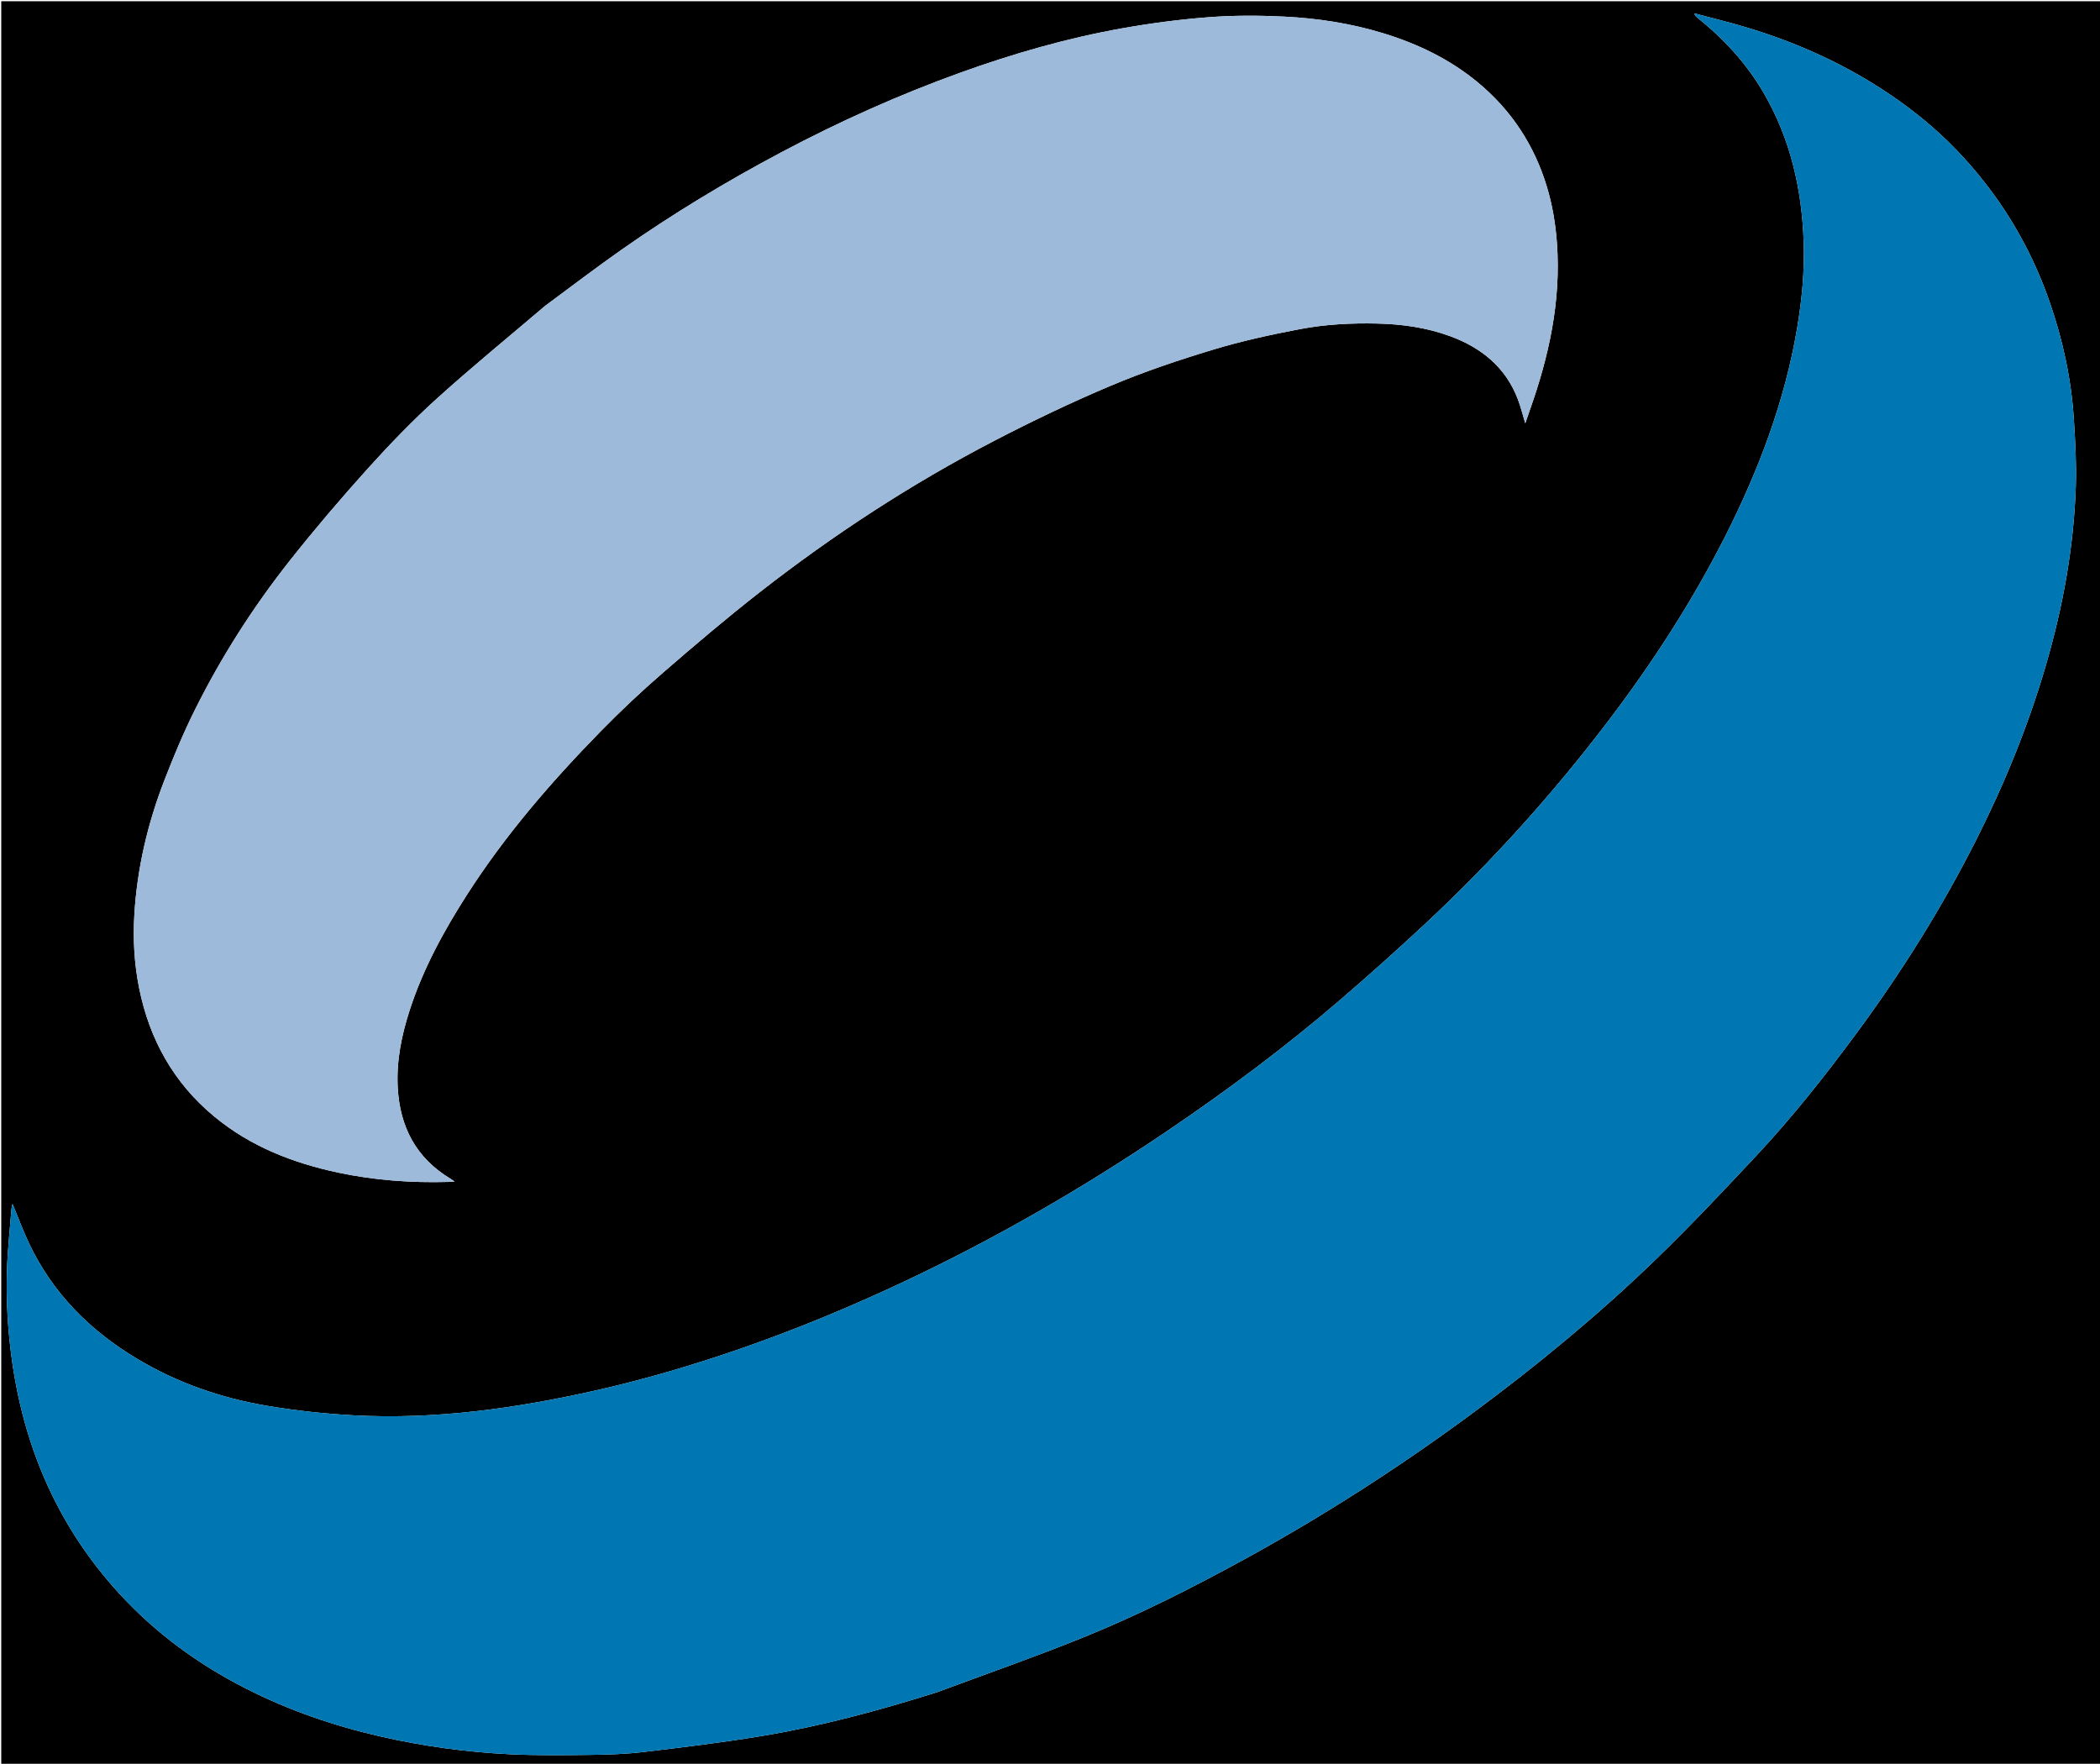 <svg version="1.1" id="Layer_1" xmlns="http://www.w3.org/2000/svg" xmlns:xlink="http://www.w3.org/1999/xlink" x="0px" y="0px"
	 width="100%" viewBox="0 0 1674 1406" enable-background="new 0 0 1674 1406" xml:space="preserve">
<path fill="#0000" opacity="1" stroke="none" 
	d="
M985,1407 
	C656.667,1407 328.833,1407 1,1407 
	C1,938.333 1,469.667 1,1 
	C559,1 1117,1 1675,1 
	C1675,469.666 1675,938.333 1675,1407 
	C1445.167,1407 1215.333,1407 985,1407 
M747.251,1348.845 
	C785.811,1334.48 824.709,1320.951 862.843,1305.531 
	C907.217,1287.588 949.944,1265.996 991.94,1242.993 
	C1055.312,1208.283 1115.915,1169.277 1174.021,1126.358 
	C1224.857,1088.809 1273.556,1048.633 1319.038,1004.781 
	C1346.807,978.008 1373.269,949.843 1399.656,921.682 
	C1428.65,890.737 1454.921,857.479 1480.089,823.356 
	C1515.845,774.877 1547.724,723.984 1574.939,670.234 
	C1597.707,625.269 1616.72,578.753 1630.849,530.328 
	C1644.512,483.502 1653.198,435.767 1654.735,386.961 
	C1655.289,369.385 1654.267,351.715 1653.149,334.139 
	C1651.118,302.217 1644.405,271.18 1633.934,240.952 
	C1618.042,195.074 1593.269,154.592 1559.656,119.618 
	C1543.839,103.16 1526.234,88.708 1507.345,75.85 
	C1471.595,51.515 1432.679,33.917 1391.336,21.594 
	C1377.876,17.582 1364.208,14.268 1350.636,10.635 
	C1351.099,12.337 1351.896,13.145 1352.776,13.85 
	C1373.983,30.817 1392.152,50.427 1405.884,74.026 
	C1427.306,110.839 1436.408,150.953 1437.8,193.065 
	C1438.559,216.031 1436.409,238.871 1432.585,261.505 
	C1422.751,319.708 1402.127,374.27 1375.655,426.713 
	C1349.368,478.788 1317.798,527.578 1282.543,574.034 
	C1238.017,632.705 1188.908,687.234 1135.006,737.396 
	C1113.235,757.657 1091.054,777.505 1068.507,796.9 
	C1024.473,834.778 977.945,869.433 929.848,901.97 
	C863.246,947.026 793.807,987.136 721.038,1021.434 
	C678.359,1041.549 634.848,1059.614 590.269,1075.075 
	C552.258,1088.258 513.722,1099.647 474.449,1108.467 
	C411.14,1122.685 347.229,1131.707 282.178,1128.242 
	C258.861,1127 235.487,1124.442 212.467,1120.545 
	C175.852,1114.345 141.068,1102.209 109.042,1083.002 
	C71.821,1060.681 42.219,1031.091 23.358,991.596 
	C18.456,981.33 14.545,970.59 10.016,959.676 
	C9.683,961.182 9.257,962.407 9.159,963.657 
	C7.889,979.877 6.092,996.082 5.563,1012.327 
	C4.745,1037.438 6.311,1062.479 9.968,1087.373 
	C20.165,1156.794 47.468,1218.315 95.044,1270.255 
	C123.869,1301.724 157.868,1326.576 195.851,1345.922 
	C230.051,1363.341 266.072,1375.709 303.473,1384.264 
	C337.41,1392.027 371.782,1396.7 406.49,1398.386 
	C427.729,1399.417 449.05,1399.154 470.327,1398.892 
	C484.432,1398.719 498.614,1398.283 512.603,1396.624 
	C544.076,1392.893 575.576,1389.091 606.833,1383.922 
	C654.277,1376.077 700.653,1363.58 747.251,1348.845 
M434.418,243.93 
	C405.596,268.491 376.214,292.433 348.144,317.826 
	C328.815,335.312 310.622,354.192 293.156,373.563 
	C271.813,397.234 251.094,421.541 231.31,446.527 
	C201.923,483.639 176.483,523.476 155.355,565.865 
	C146.249,584.134 138.373,603.082 130.995,622.13 
	C117.671,656.529 109.296,692.208 107.1,729.101 
	C105.933,748.707 107.013,768.296 110.908,787.659 
	C119.166,828.709 138.511,863.32 170.907,890.116 
	C199.789,914.006 233.762,927.171 269.962,934.824 
	C298.671,940.893 327.836,942.985 357.185,942.16 
	C358.562,942.121 359.937,941.996 362.382,941.845 
	C360.631,940.659 359.873,940.093 359.067,939.608 
	C331.654,923.128 318.731,898.224 317.051,866.922 
	C315.912,845.718 320.105,825.248 326.59,805.225 
	C337.277,772.226 353.761,742.059 372.404,712.998 
	C402.885,665.483 439.616,623.029 478.974,582.815 
	C494.66,566.788 511.046,551.363 527.988,536.672 
	C553.324,514.702 578.9,492.941 605.32,472.302 
	C664.021,426.445 726.247,385.801 792.377,351.467 
	C822.895,335.623 854.01,320.73 885.685,307.375 
	C912.056,296.256 939.359,287.085 966.775,278.786 
	C989.414,271.934 1012.675,266.848 1035.934,262.413 
	C1056.263,258.537 1076.998,257.426 1097.794,257.913 
	C1117.734,258.38 1137.237,261.103 1155.955,267.989 
	C1180.911,277.171 1200.232,292.743 1209.972,318.322 
	C1212.207,324.19 1213.706,330.338 1215.867,337.419 
	C1217.222,333.48 1218.205,330.528 1219.25,327.598 
	C1234.662,284.372 1244.442,240.259 1241.115,193.931 
	C1240.015,178.61 1237.533,163.628 1233.105,148.936 
	C1223.033,115.525 1204.591,87.585 1177.717,65.42 
	C1155.533,47.122 1130.136,34.926 1102.651,26.516 
	C1076.778,18.6 1050.3,14.543 1023.477,13.228 
	C1003.599,12.253 983.541,12.187 963.714,13.695 
	C940.618,15.452 917.529,18.479 894.718,22.534 
	C850.628,30.373 807.683,42.74 765.544,57.918 
	C716.625,75.538 669.336,96.767 623.391,121.1 
	C579.087,144.564 536.246,170.411 495.233,199.218 
	C474.842,213.541 455.021,228.676 434.418,243.93 
z"/>
<path fill="#0076B2" opacity="1" stroke="none" 
	d="
M746.86,1348.934 
	C700.653,1363.58 654.277,1376.077 606.833,1383.922 
	C575.576,1389.091 544.076,1392.893 512.603,1396.624 
	C498.614,1398.283 484.432,1398.719 470.327,1398.892 
	C449.05,1399.154 427.729,1399.417 406.49,1398.386 
	C371.782,1396.7 337.41,1392.027 303.473,1384.264 
	C266.072,1375.709 230.051,1363.341 195.851,1345.922 
	C157.868,1326.576 123.869,1301.724 95.044,1270.255 
	C47.468,1218.315 20.165,1156.794 9.968,1087.373 
	C6.311,1062.479 4.745,1037.438 5.563,1012.327 
	C6.092,996.082 7.889,979.877 9.159,963.657 
	C9.257,962.407 9.683,961.182 10.016,959.676 
	C14.545,970.59 18.456,981.33 23.358,991.596 
	C42.219,1031.091 71.821,1060.681 109.042,1083.002 
	C141.068,1102.209 175.852,1114.345 212.467,1120.545 
	C235.487,1124.442 258.861,1127 282.178,1128.242 
	C347.229,1131.707 411.14,1122.685 474.449,1108.467 
	C513.722,1099.647 552.258,1088.258 590.269,1075.075 
	C634.848,1059.614 678.359,1041.549 721.038,1021.434 
	C793.807,987.136 863.246,947.026 929.848,901.97 
	C977.945,869.433 1024.473,834.778 1068.507,796.9 
	C1091.054,777.505 1113.235,757.657 1135.006,737.396 
	C1188.908,687.234 1238.017,632.705 1282.543,574.034 
	C1317.798,527.578 1349.368,478.788 1375.655,426.713 
	C1402.127,374.27 1422.751,319.708 1432.585,261.505 
	C1436.409,238.871 1438.559,216.031 1437.8,193.065 
	C1436.408,150.953 1427.306,110.839 1405.884,74.026 
	C1392.152,50.427 1373.983,30.817 1352.776,13.85 
	C1351.896,13.145 1351.099,12.337 1350.636,10.635 
	C1364.208,14.268 1377.876,17.582 1391.336,21.594 
	C1432.679,33.917 1471.595,51.515 1507.345,75.85 
	C1526.234,88.708 1543.839,103.16 1559.656,119.618 
	C1593.269,154.592 1618.042,195.074 1633.934,240.952 
	C1644.405,271.18 1651.118,302.217 1653.149,334.139 
	C1654.267,351.715 1655.289,369.385 1654.735,386.961 
	C1653.198,435.767 1644.512,483.502 1630.849,530.328 
	C1616.72,578.753 1597.707,625.269 1574.939,670.234 
	C1547.724,723.984 1515.845,774.877 1480.089,823.356 
	C1454.921,857.479 1428.65,890.737 1399.656,921.682 
	C1373.269,949.843 1346.807,978.008 1319.038,1004.781 
	C1273.556,1048.633 1224.857,1088.809 1174.021,1126.358 
	C1115.915,1169.277 1055.312,1208.283 991.94,1242.993 
	C949.944,1265.996 907.217,1287.588 862.843,1305.531 
	C824.709,1320.951 785.811,1334.48 746.86,1348.934 
z"/>
<path fill="#9DBADB" opacity="1" stroke="none" 
	d="
M434.68,243.687 
	C455.021,228.676 474.842,213.541 495.233,199.218 
	C536.246,170.411 579.087,144.564 623.391,121.1 
	C669.336,96.767 716.625,75.538 765.544,57.918 
	C807.683,42.74 850.628,30.373 894.718,22.534 
	C917.529,18.479 940.618,15.452 963.714,13.695 
	C983.541,12.187 1003.599,12.253 1023.477,13.228 
	C1050.3,14.543 1076.778,18.6 1102.651,26.516 
	C1130.136,34.926 1155.533,47.122 1177.717,65.42 
	C1204.591,87.585 1223.033,115.525 1233.105,148.936 
	C1237.533,163.628 1240.015,178.61 1241.115,193.931 
	C1244.442,240.259 1234.662,284.372 1219.25,327.598 
	C1218.205,330.528 1217.222,333.48 1215.867,337.419 
	C1213.706,330.338 1212.207,324.19 1209.972,318.322 
	C1200.232,292.743 1180.911,277.171 1155.955,267.989 
	C1137.237,261.103 1117.734,258.38 1097.794,257.913 
	C1076.998,257.426 1056.263,258.537 1035.934,262.413 
	C1012.675,266.848 989.414,271.934 966.775,278.786 
	C939.359,287.085 912.056,296.256 885.685,307.375 
	C854.01,320.73 822.895,335.623 792.377,351.467 
	C726.247,385.801 664.021,426.445 605.32,472.302 
	C578.9,492.941 553.324,514.702 527.988,536.672 
	C511.046,551.363 494.66,566.788 478.974,582.815 
	C439.616,623.029 402.885,665.483 372.404,712.998 
	C353.761,742.059 337.277,772.226 326.59,805.225 
	C320.105,825.248 315.912,845.718 317.051,866.922 
	C318.731,898.224 331.654,923.128 359.067,939.608 
	C359.873,940.093 360.631,940.659 362.382,941.845 
	C359.937,941.996 358.562,942.121 357.185,942.16 
	C327.836,942.985 298.671,940.893 269.962,934.824 
	C233.762,927.171 199.789,914.006 170.907,890.116 
	C138.511,863.32 119.166,828.709 110.908,787.659 
	C107.013,768.296 105.933,748.707 107.1,729.101 
	C109.296,692.208 117.671,656.529 130.995,622.13 
	C138.373,603.082 146.249,584.134 155.355,565.865 
	C176.483,523.476 201.923,483.639 231.31,446.527 
	C251.094,421.541 271.813,397.234 293.156,373.563 
	C310.622,354.192 328.815,335.312 348.144,317.826 
	C376.214,292.433 405.596,268.491 434.68,243.687 
z"/>
</svg>
